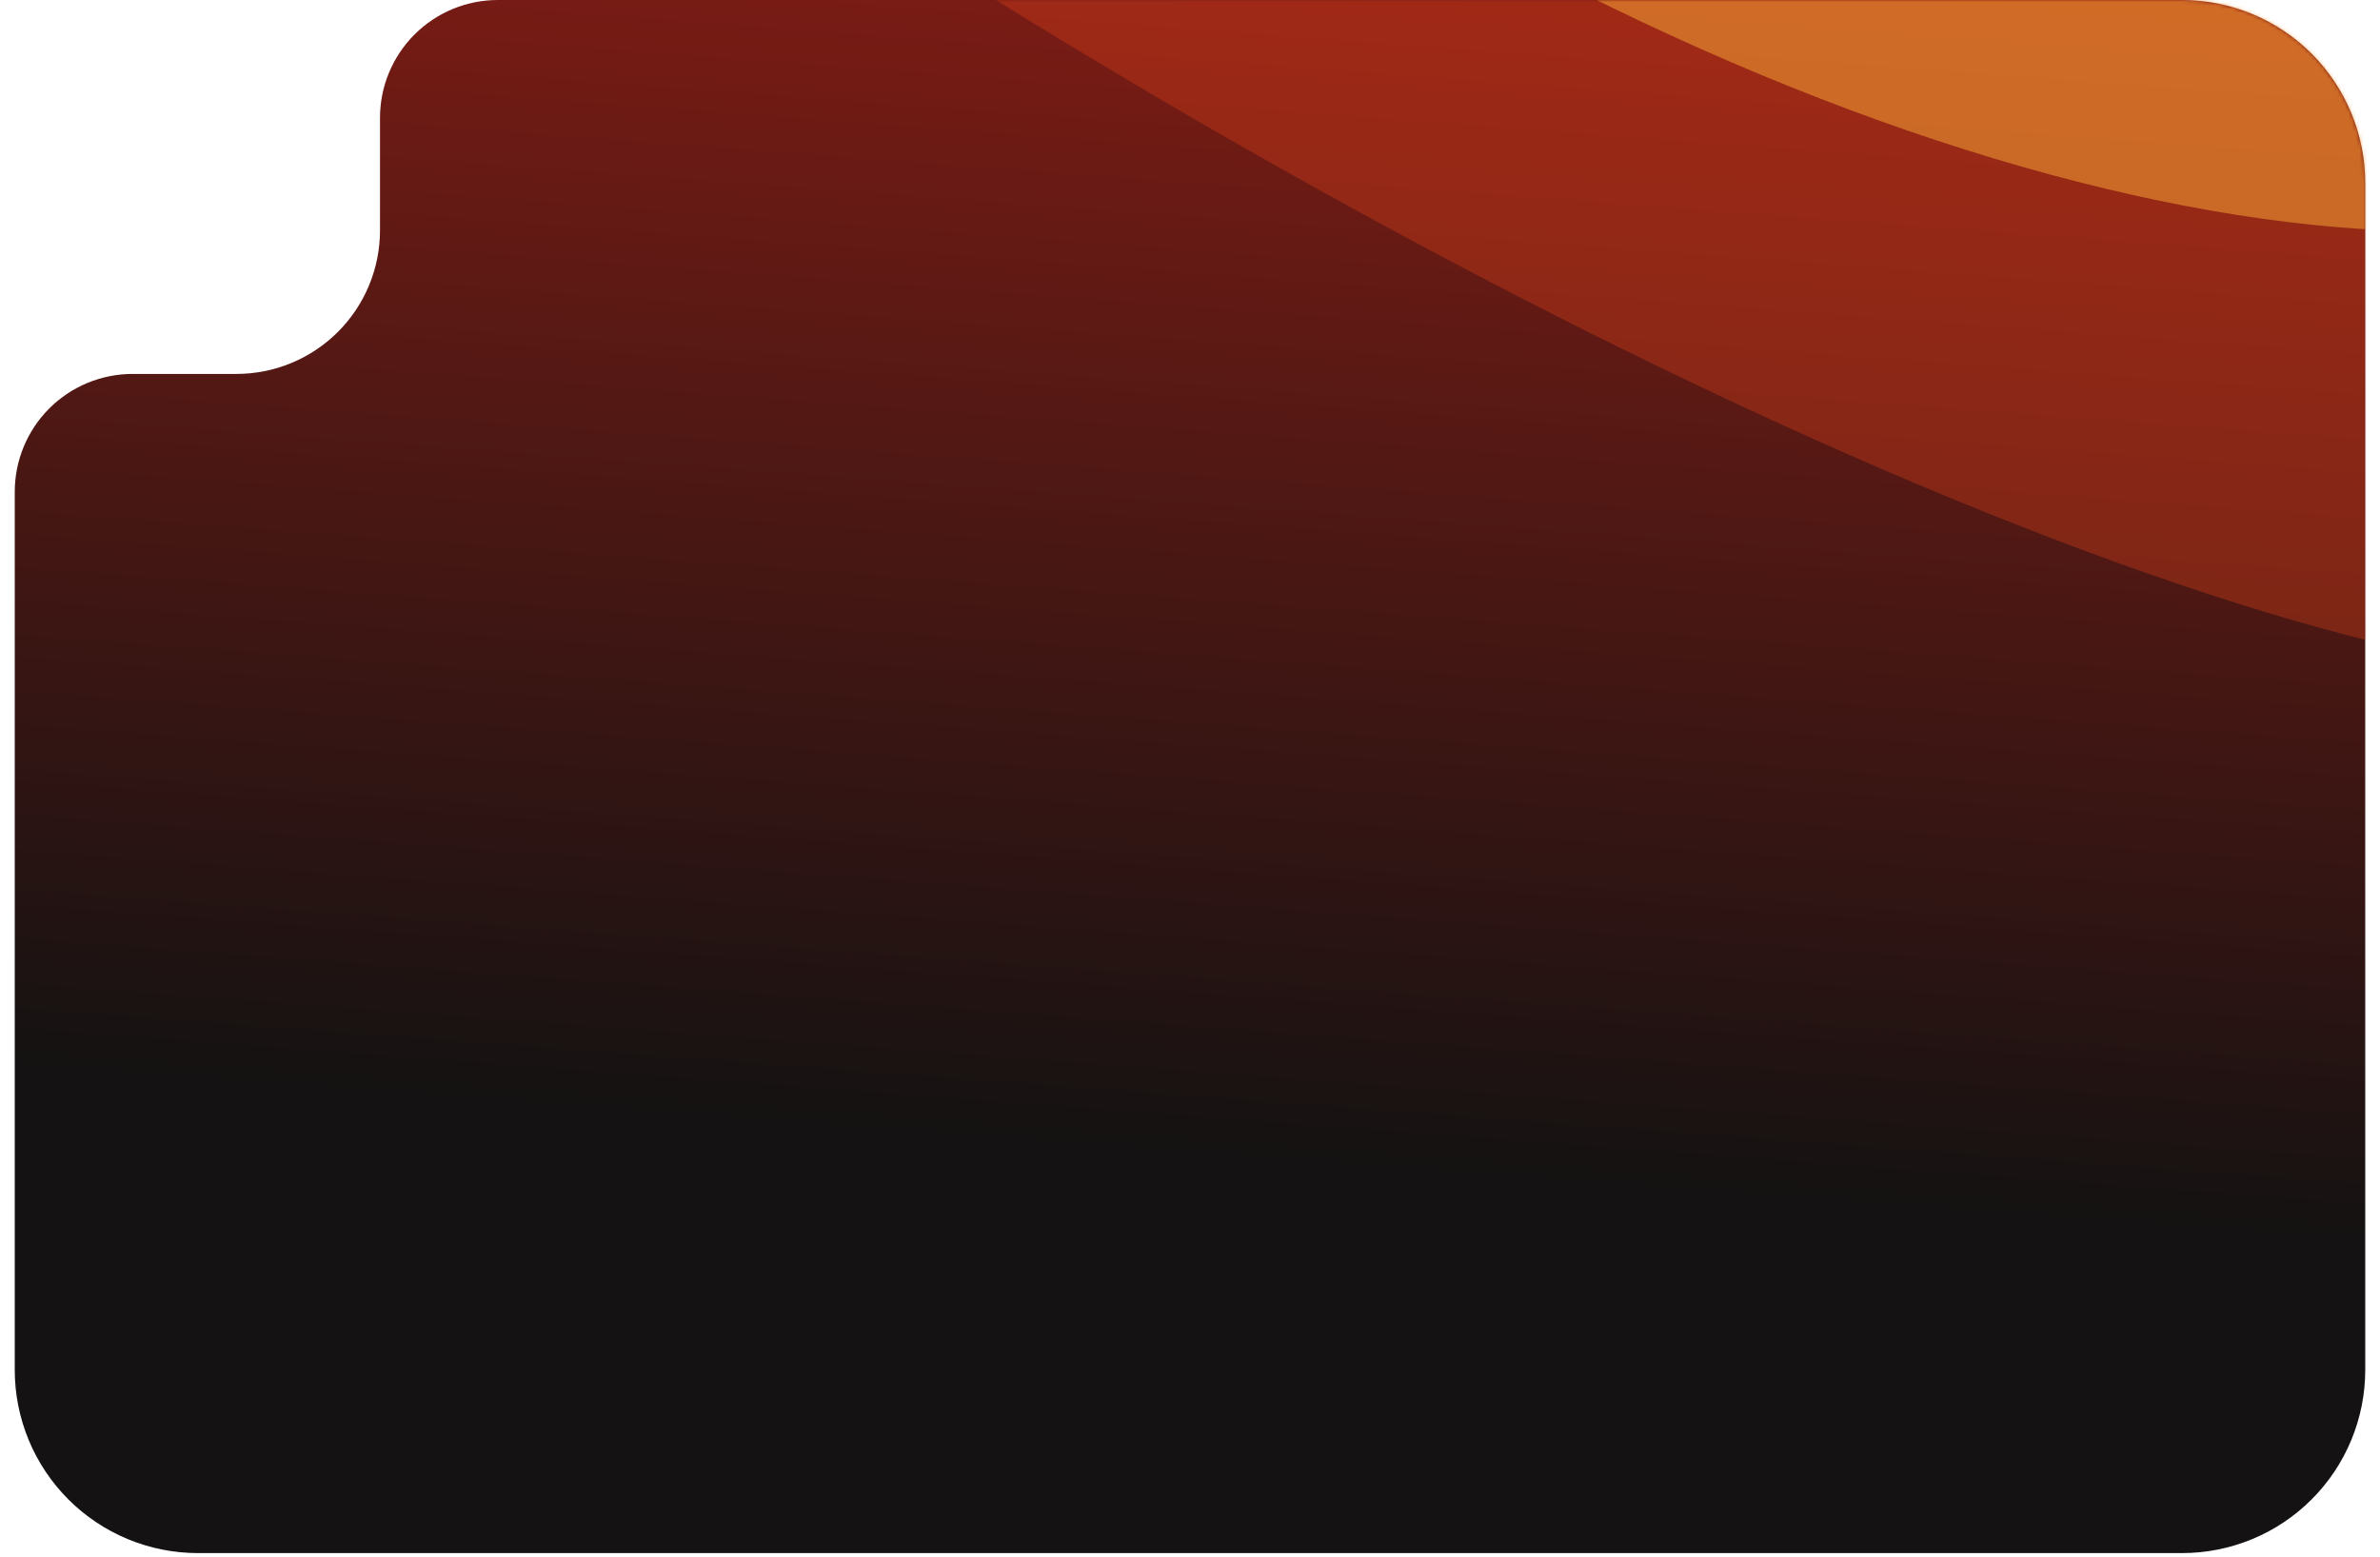 <svg width="645" height="422" viewBox="0 0 645 422" fill="none" xmlns="http://www.w3.org/2000/svg">
<path d="M641 49.646V371.385C641 377.904 639.716 384.359 637.221 390.382C634.726 396.405 631.07 401.877 626.46 406.487C621.85 411.097 616.377 414.753 610.354 417.248C604.331 419.743 597.876 421.027 591.357 421.027H53.643C47.124 421.027 40.669 419.743 34.645 417.248C28.622 414.753 23.15 411.097 18.54 406.487C13.93 401.877 10.274 396.405 7.779 390.382C5.284 384.359 4 377.904 4 371.385V133.311C4 129.116 4.826 124.963 6.431 121.087C8.036 117.212 10.389 113.691 13.355 110.725C16.321 107.759 19.842 105.406 23.718 103.801C27.593 102.196 31.746 101.369 35.941 101.369H64.066C74.388 101.369 84.286 97.27 91.585 89.971C98.883 82.673 102.984 72.774 102.984 62.453V31.941C102.984 23.47 106.349 15.345 112.339 9.355C118.329 3.365 126.453 0 134.925 0H591.357C597.876 -9.24477e-09 604.332 1.284 610.355 3.779C616.378 6.274 621.851 9.931 626.461 14.541C631.071 19.151 634.727 24.624 637.222 30.647C639.717 36.671 641 43.126 641 49.646Z" fill="url(#paint0_linear_59_2)"/>
<mask id="mask0_59_2" style="mask-type:luminance" maskUnits="userSpaceOnUse" x="4" y="0" width="637" height="422">
<path d="M641 49.646V371.385C641 377.904 639.716 384.359 637.221 390.382C634.726 396.405 631.07 401.877 626.46 406.487C621.85 411.097 616.377 414.753 610.354 417.248C604.331 419.743 597.876 421.027 591.357 421.027H53.643C47.124 421.027 40.669 419.743 34.645 417.248C28.622 414.753 23.15 411.097 18.54 406.487C13.93 401.877 10.274 396.405 7.779 390.382C5.284 384.359 4 377.904 4 371.385V133.311C4 129.116 4.826 124.963 6.431 121.087C8.036 117.212 10.389 113.691 13.355 110.725C16.321 107.759 19.842 105.406 23.718 103.801C27.593 102.196 31.746 101.369 35.941 101.369H64.066C74.388 101.369 84.286 97.27 91.585 89.971C98.883 82.673 102.984 72.774 102.984 62.453V31.941C102.984 23.47 106.349 15.345 112.339 9.355C118.329 3.365 126.453 0 134.925 0H591.357C597.876 -9.24477e-09 604.332 1.284 610.355 3.779C616.378 6.274 621.851 9.931 626.461 14.541C631.071 19.151 634.727 24.624 637.222 30.647C639.717 36.671 641 43.126 641 49.646Z" fill="white"/>
</mask>
<g mask="url(#mask0_59_2)">
<g filter="url(#filter0_f_59_2)">
<path opacity="0.32" d="M268.588 -0.786C31.985 -147.572 -131.908 -310.896 -97.475 -365.585C-63.042 -420.274 156.672 -345.608 393.275 -198.823C629.879 -52.038 793.77 111.289 759.34 165.974C724.911 220.658 505.193 146 268.588 -0.786Z" fill="#EA4719"/>
<path opacity="0.49" d="M362.281 -39.143C186.377 -148.271 83.466 -299.772 132.424 -377.529C181.381 -455.286 363.668 -429.856 539.572 -320.728C715.476 -211.6 818.387 -60.099 769.429 17.659C720.471 95.417 538.185 69.985 362.281 -39.143Z" fill="#FFB038"/>
</g>
</g>
<defs>
<filter id="filter0_f_59_2" x="-302.044" y="-622.577" width="1283.66" height="1006.47" filterUnits="userSpaceOnUse" color-interpolation-filters="sRGB">
<feFlood flood-opacity="0" result="BackgroundImageFix"/>
<feBlend mode="normal" in="SourceGraphic" in2="BackgroundImageFix" result="shape"/>
<feGaussianBlur stdDeviation="100" result="effect1_foregroundBlur_59_2"/>
</filter>
<linearGradient id="paint0_linear_59_2" x1="351.802" y1="315.349" x2="378.149" y2="-36.195" gradientUnits="userSpaceOnUse">
<stop stop-color="#141212"/>
<stop offset="1" stop-color="#881D15"/>
</linearGradient>
</defs>
</svg>
